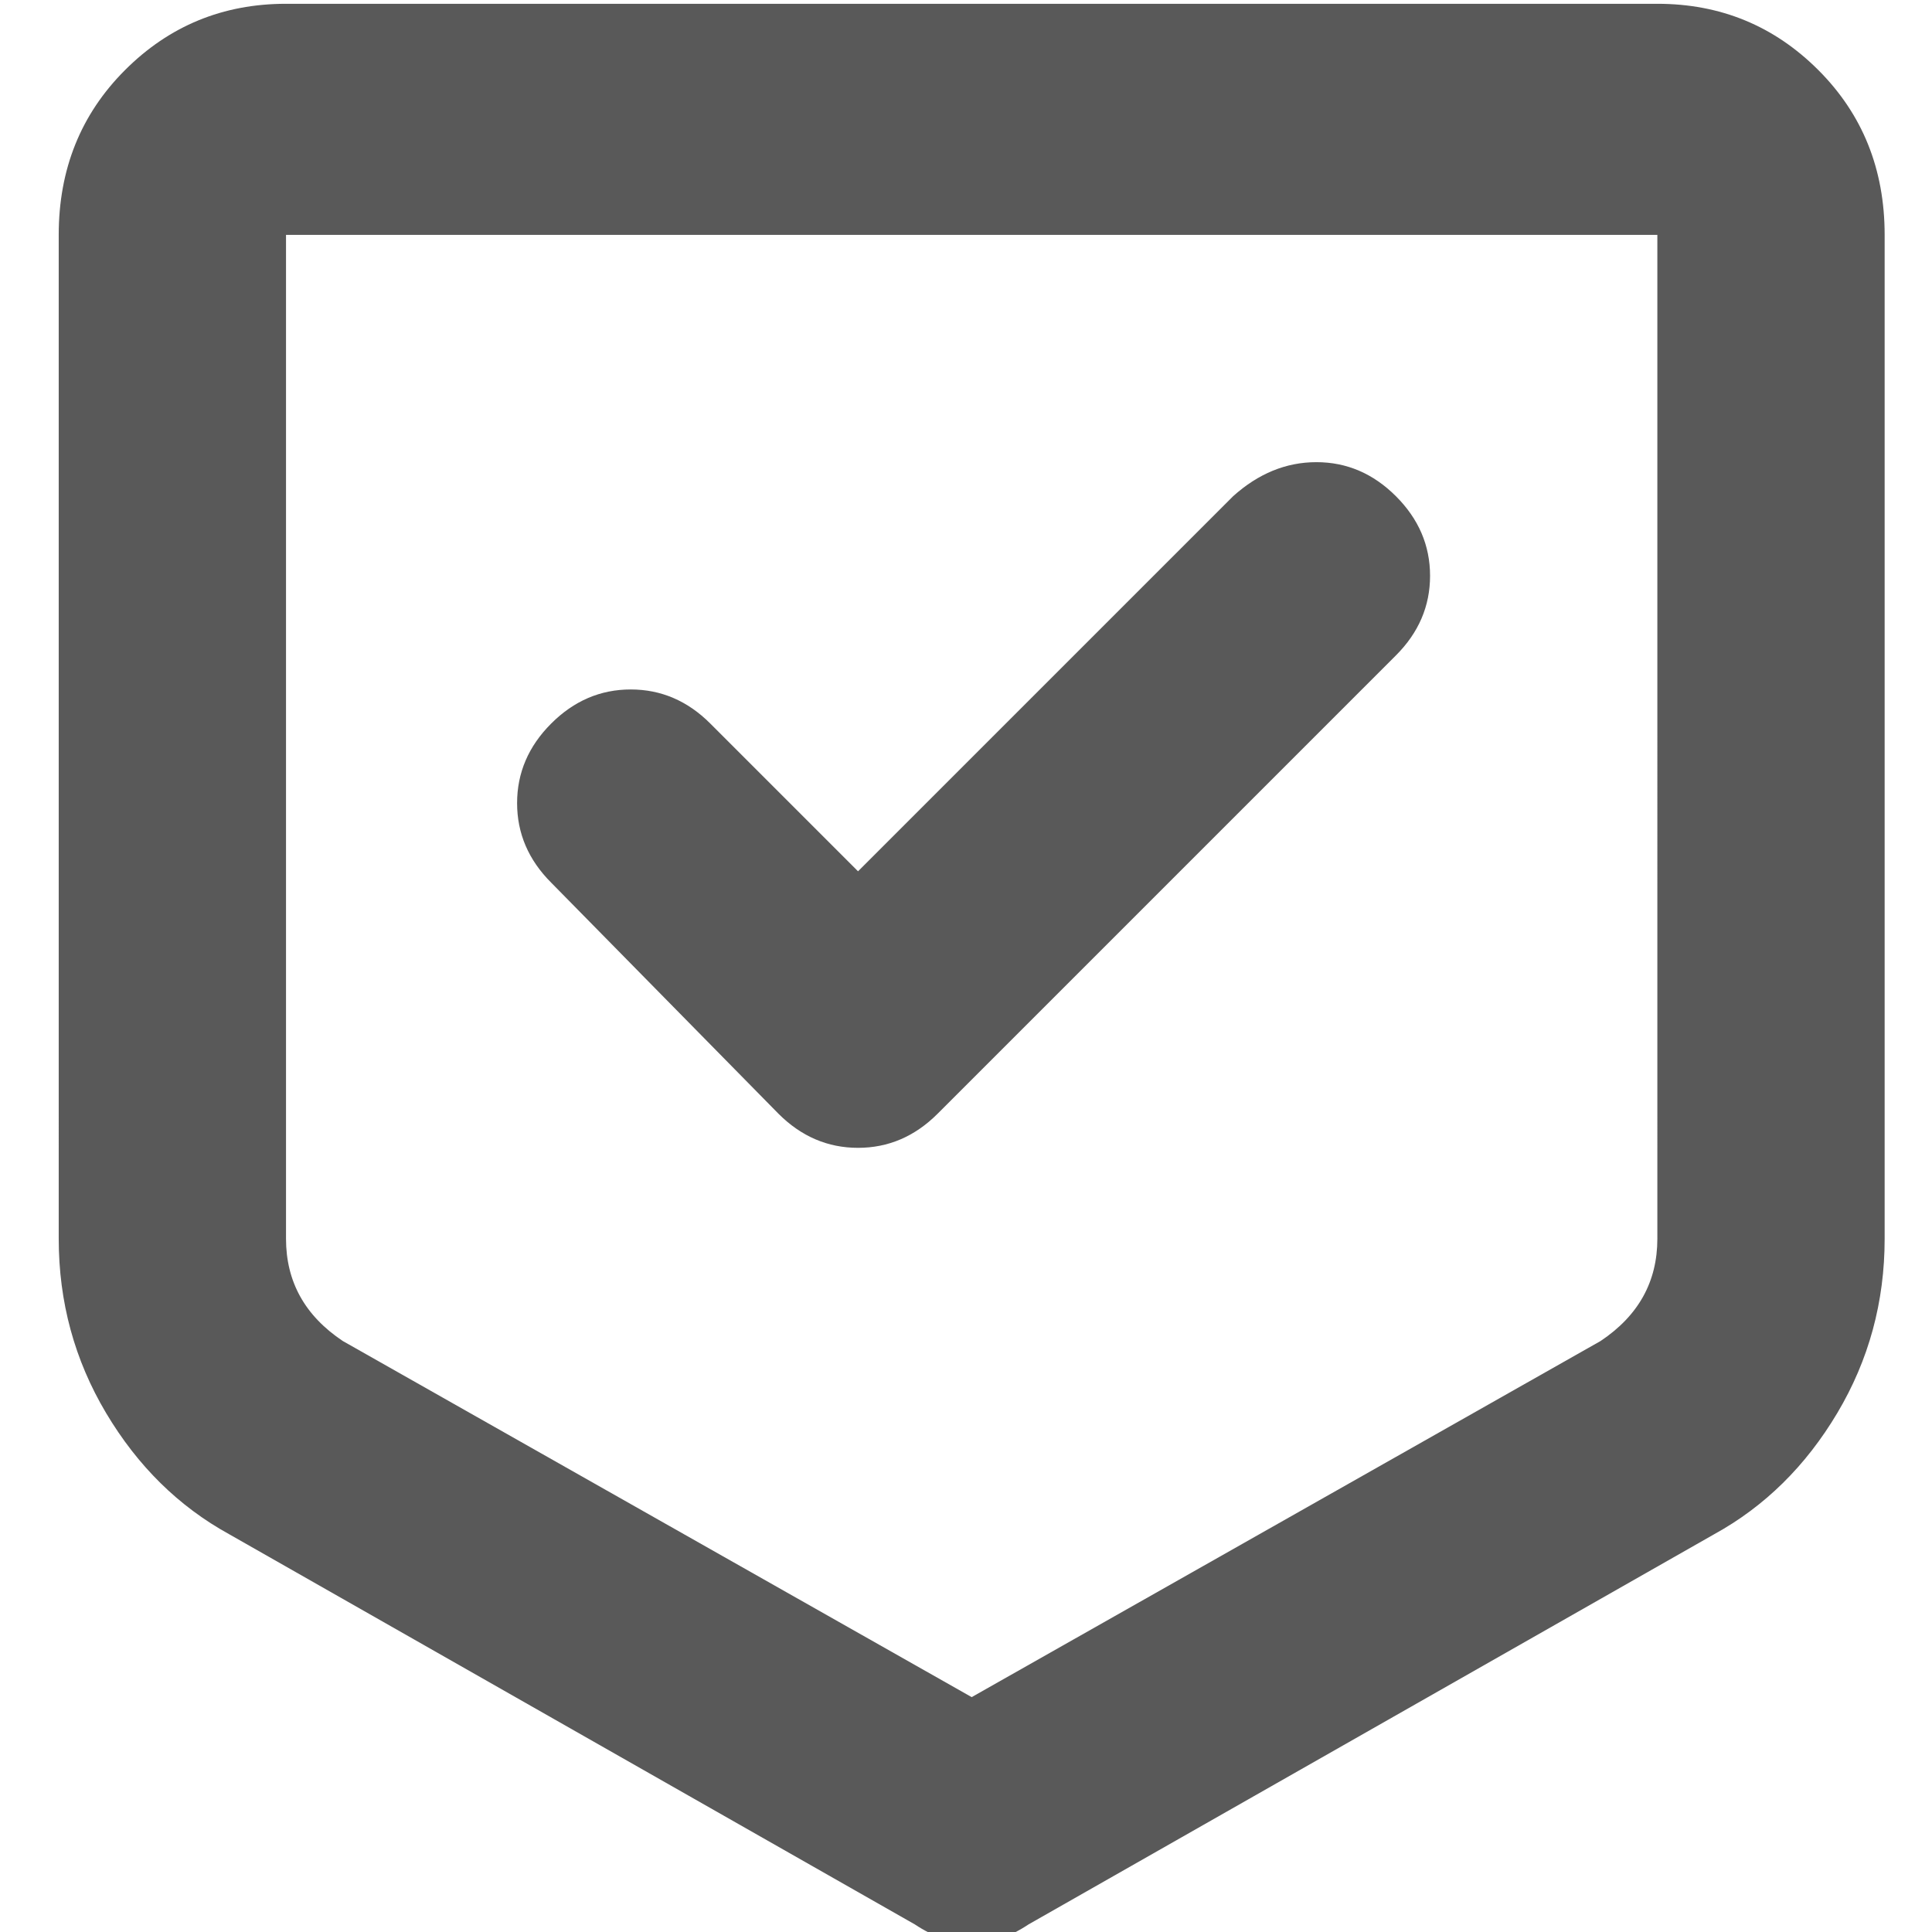 <svg xmlns="http://www.w3.org/2000/svg" version="1.1" xmlns:xlink="http://www.w3.org/1999/xlink" viewBox="0 0 510 510" preserveAspectRatio="xMidYMid">
                    <defs><style>.cls-1{fill:#595959;}</style></defs>
                    <title>checklist-item</title>
                    <g id="Layer_2" data-name="Layer 2"><g id="checklist-item">
                    <path class="cls-1" d="M437.5 1q25 0 42.5 17.5T497.5 62v265q0 25-12.5 46t-32.5 32l-181 103q-15 10-30 0l-181-103q-20-11-32.5-32t-12.5-46V62q0-26 17.5-43.5T75.5 1h362zm0 61h-362v265q0 17 15 27l166 94 166-94q15-10 15-27V62zm-292 171q-9-9-9-21t9-21 21-9 21 9l39 39 99-99q10-9 22-9t21 9 9 21-9 21l-121 121q-9 9-21 9t-21-9z"></path>
                    </g></g>
                    </svg>